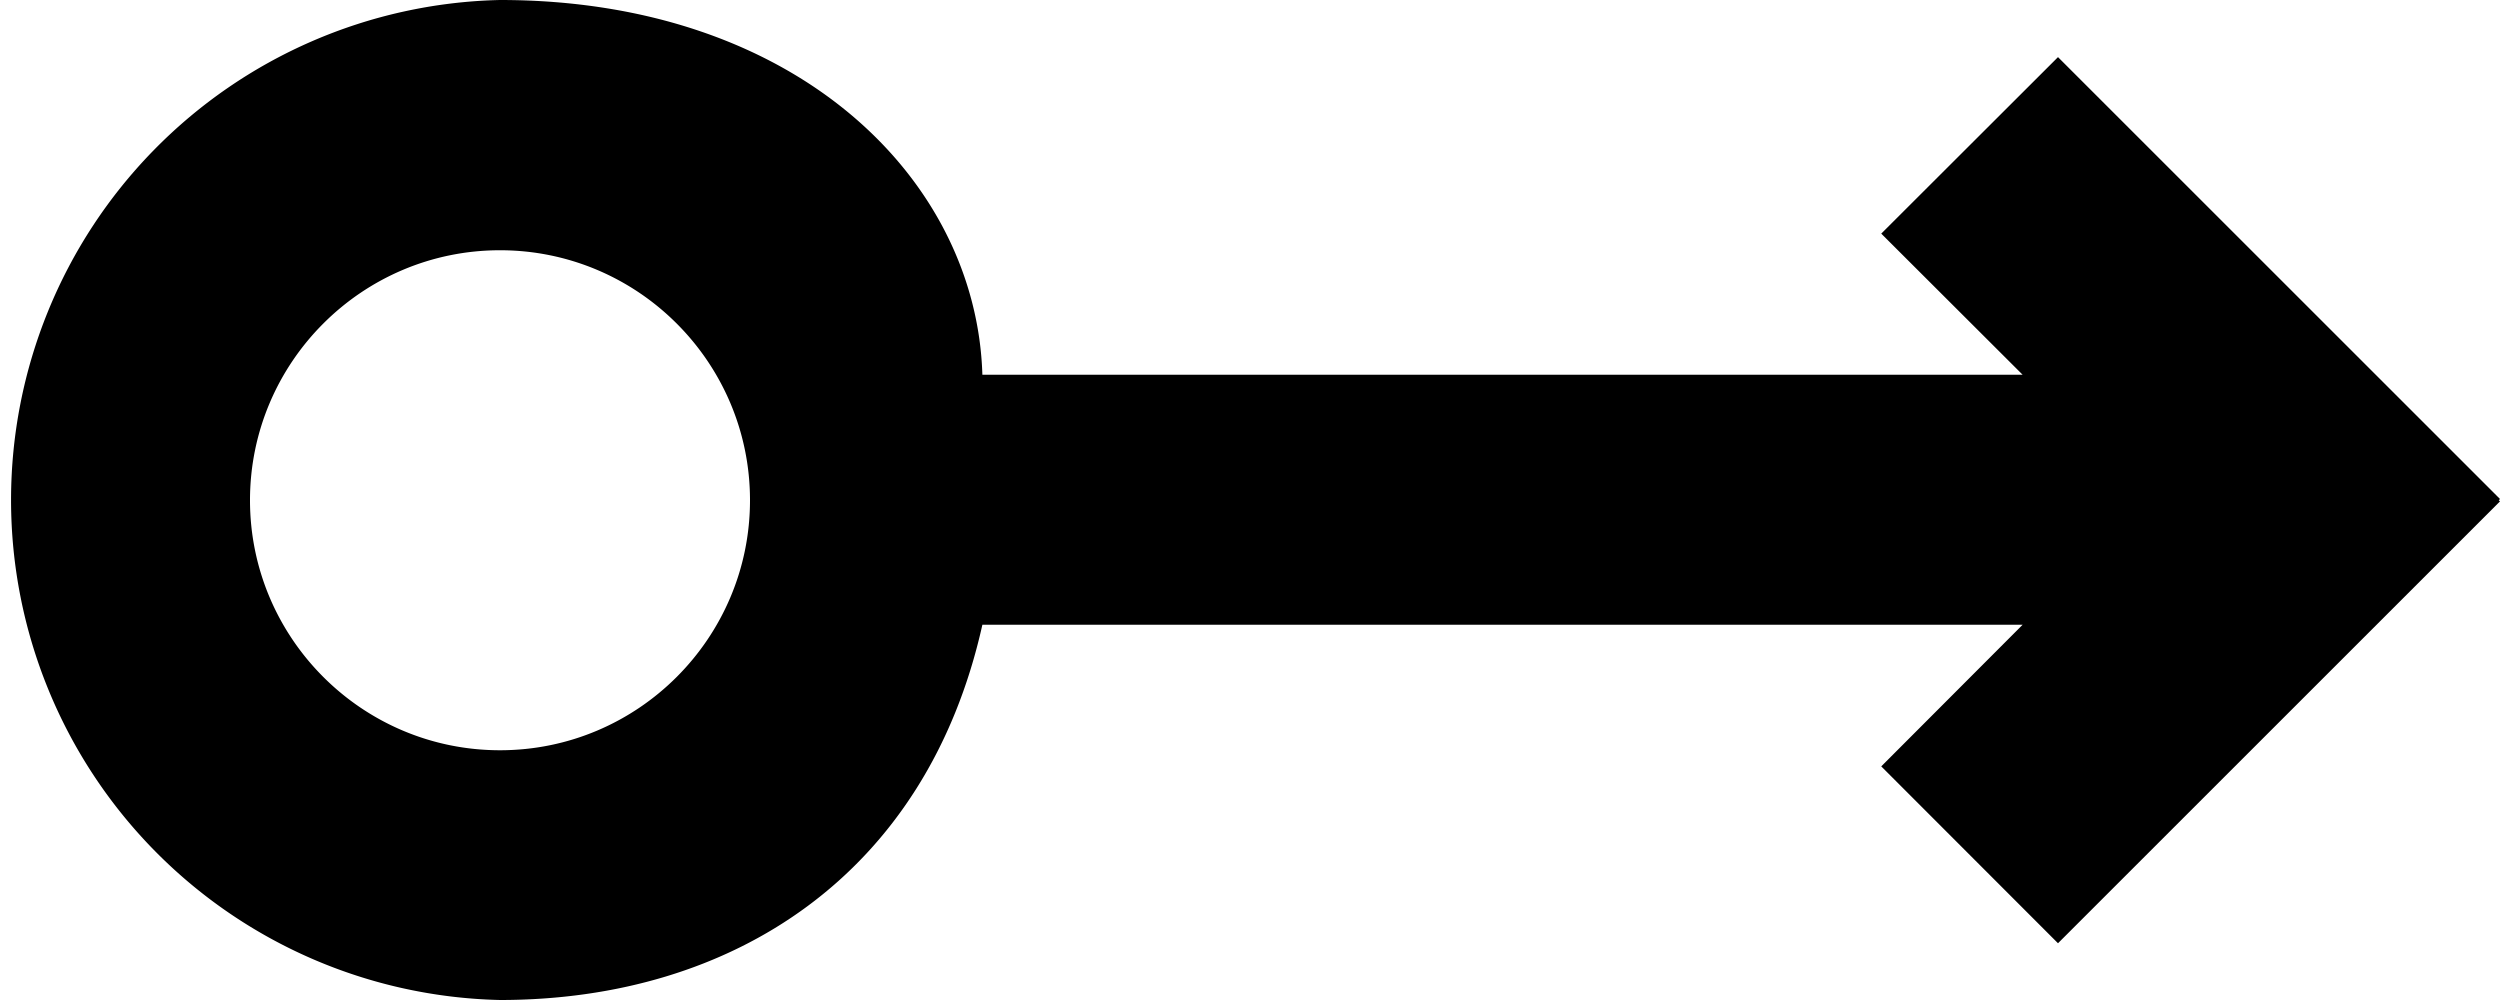 <svg width="20" height="8" xmlns="http://www.w3.org/2000/svg"><path d="M2 4.002c0-1.103.897-2 2-2s2 .897 2 2-.897 2-2 2-2-.897-2-2m5.859.996h8.322L15.05 6.131l1.414 1.415L20 4.011l-.01-.009.01-.01L16.464.457 15.05 1.869l1.131 1.129H7.859C7.812 1.436 6.375 0 4 0a4.001 4.001 0 0 0 0 8c1.862 0 3.413-1.002 3.859-3.002" fill="#000" fill-rule="evenodd"/></svg>